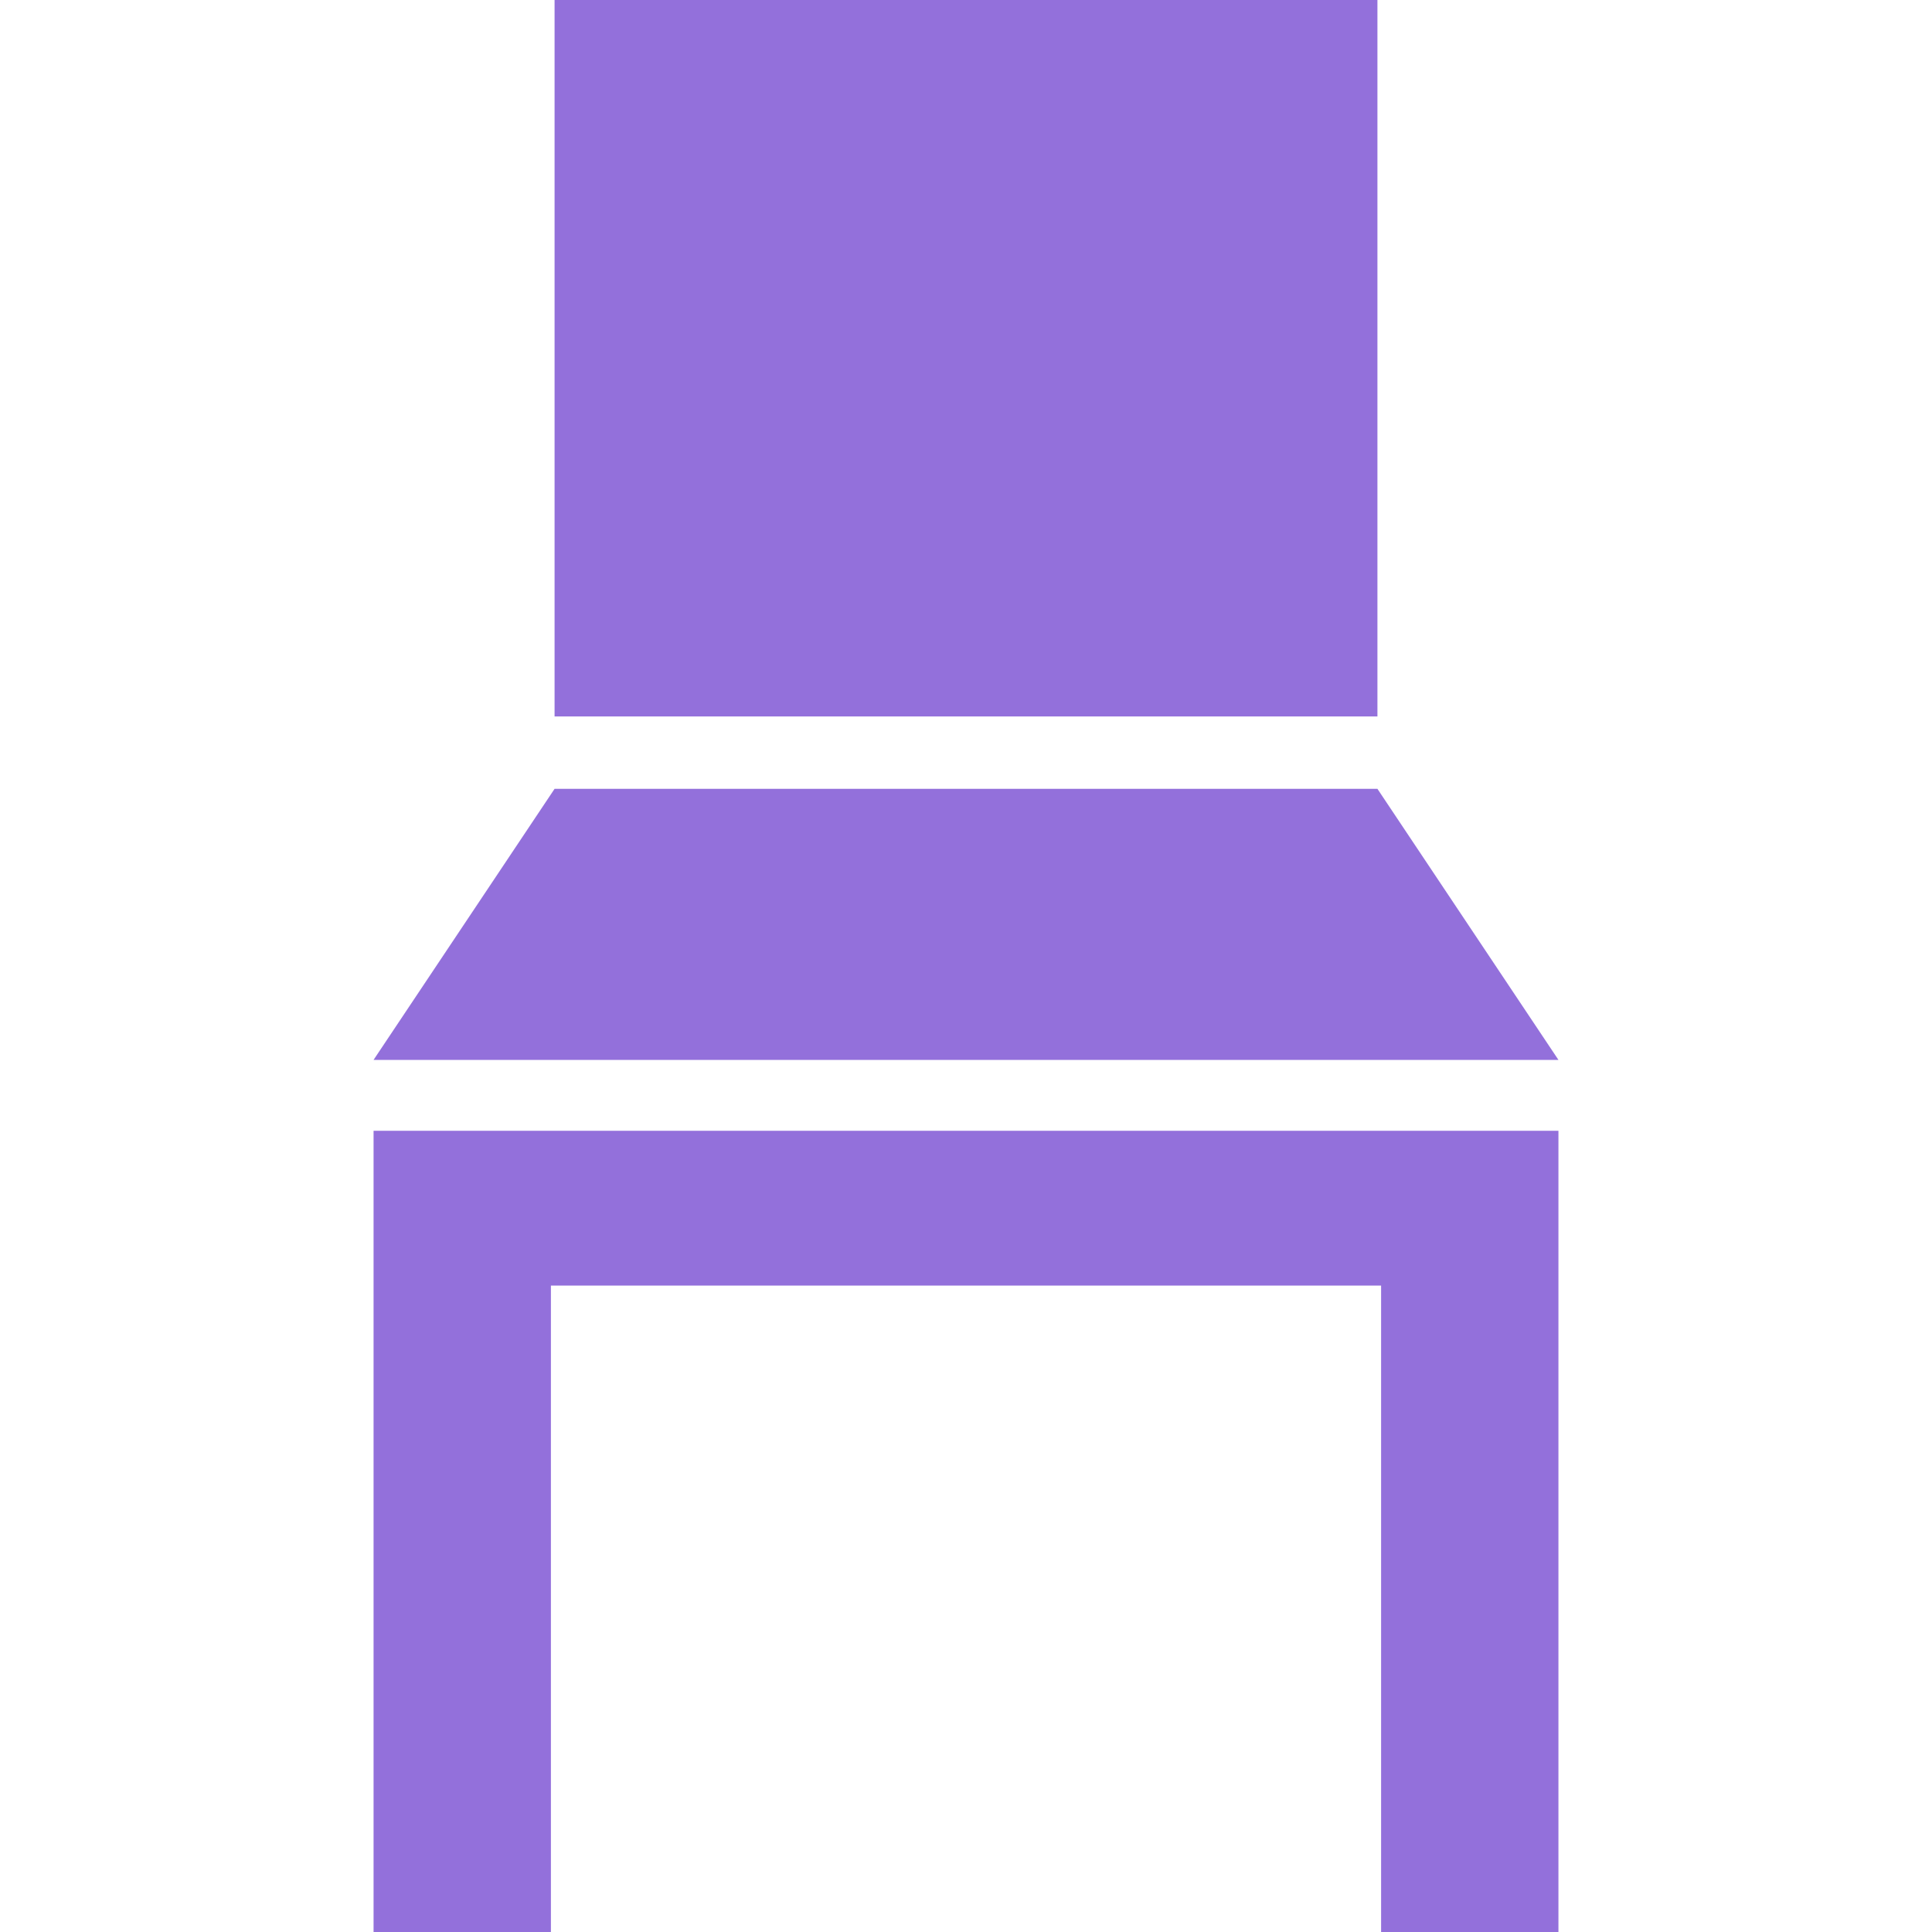 <?xml version="1.0" encoding="utf-8"?>

<!DOCTYPE svg PUBLIC "-//W3C//DTD SVG 1.1//EN" "http://www.w3.org/Graphics/SVG/1.1/DTD/svg11.dtd">
<!-- Uploaded to: SVG Repo, www.svgrepo.com, Generator: SVG Repo Mixer Tools -->
<svg version="1.1" id="_x32_" xmlns="http://www.w3.org/2000/svg" xmlns:xlink="http://www.w3.org/1999/xlink" 
	 viewBox="0 0 512 512"  xml:space="preserve">
<style type="text/css">
	.st0{fill:#9370DB;}
</style>
<g>
	<rect x="146.966" class="st0" width="218.067" height="189.867"/>
	<polygon class="st0" points="365.033,209.049 146.966,209.049 98.998,280.883 413.002,280.883 	"/>
	<polygon class="st0" points="98.998,340.692 98.998,512 145.995,512 145.995,340.692 366.005,340.692 366.005,512 413.002,512 
		413.002,340.692 413.002,299.67 98.998,299.67 	"/>
</g>
</svg>